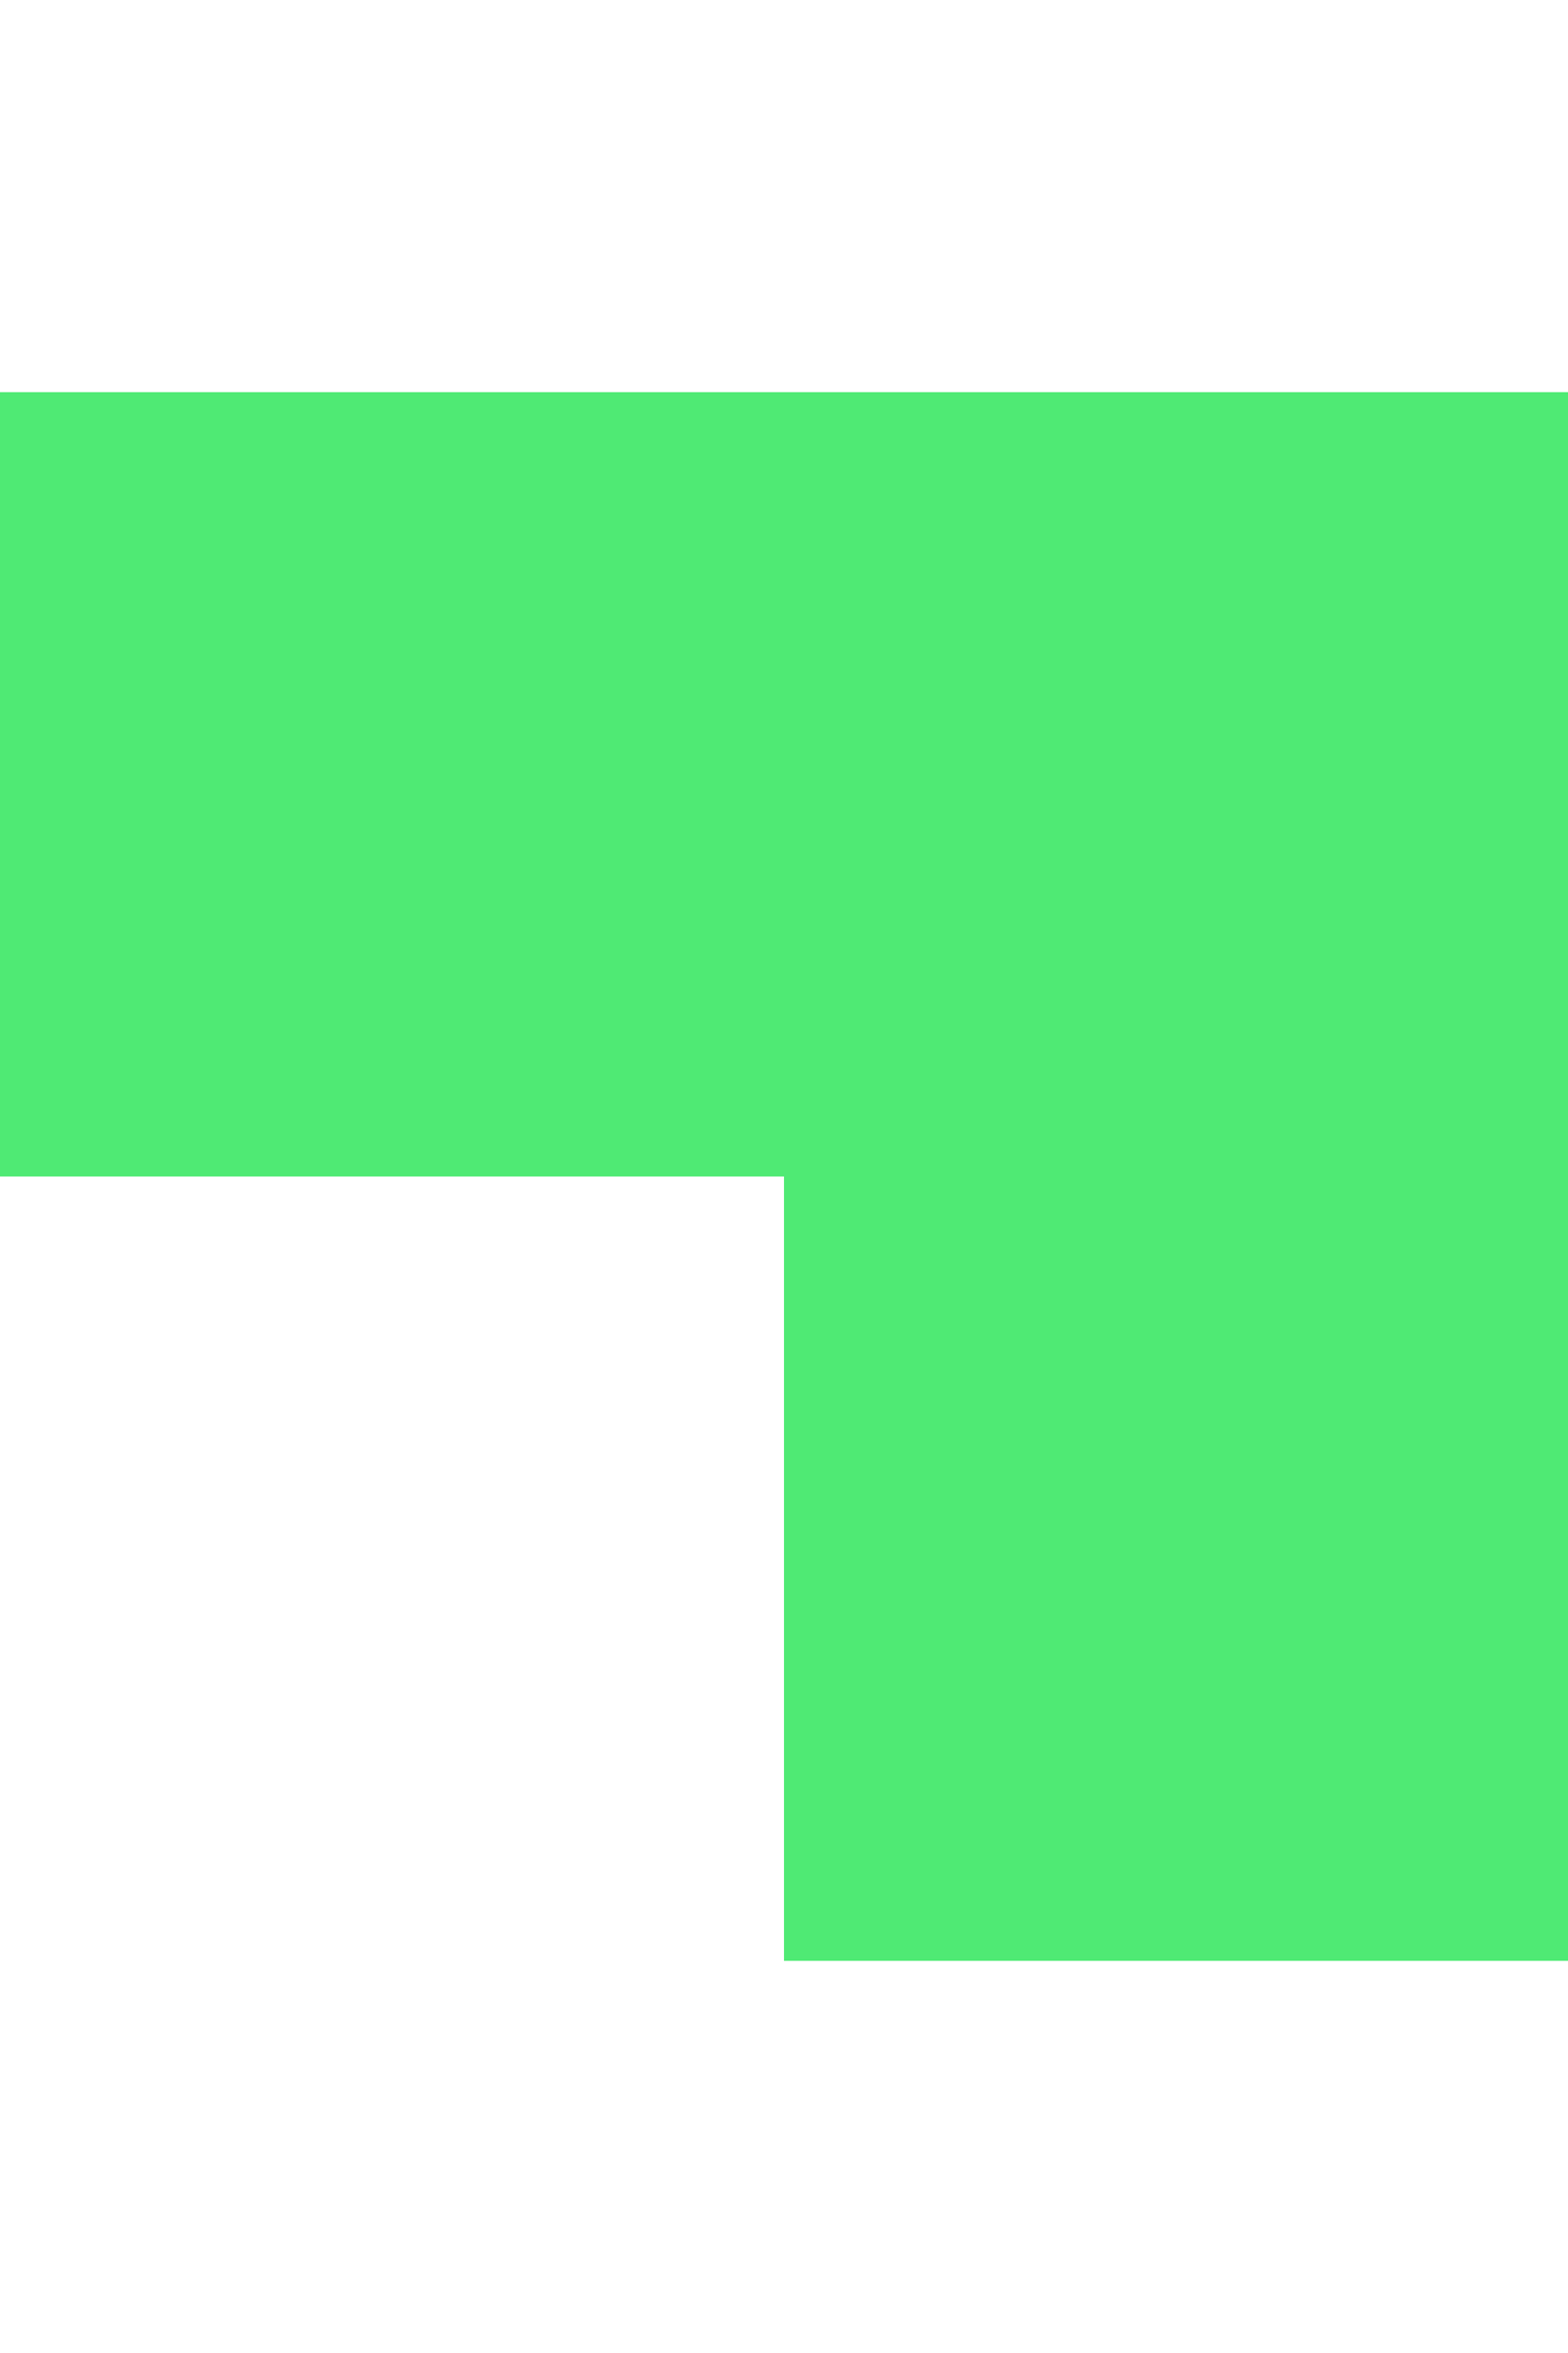 <svg width="90" height="135" viewBox="0 0 90 90" fill="none" xmlns="http://www.w3.org/2000/svg">
<rect width="45" height="45" fill="#4FEA74"/>
<rect x="45" width="45" height="45" fill="#4FEA74"/>
<rect x="45" y="45" width="45" height="45" fill="#4FEA74"/>
</svg>
